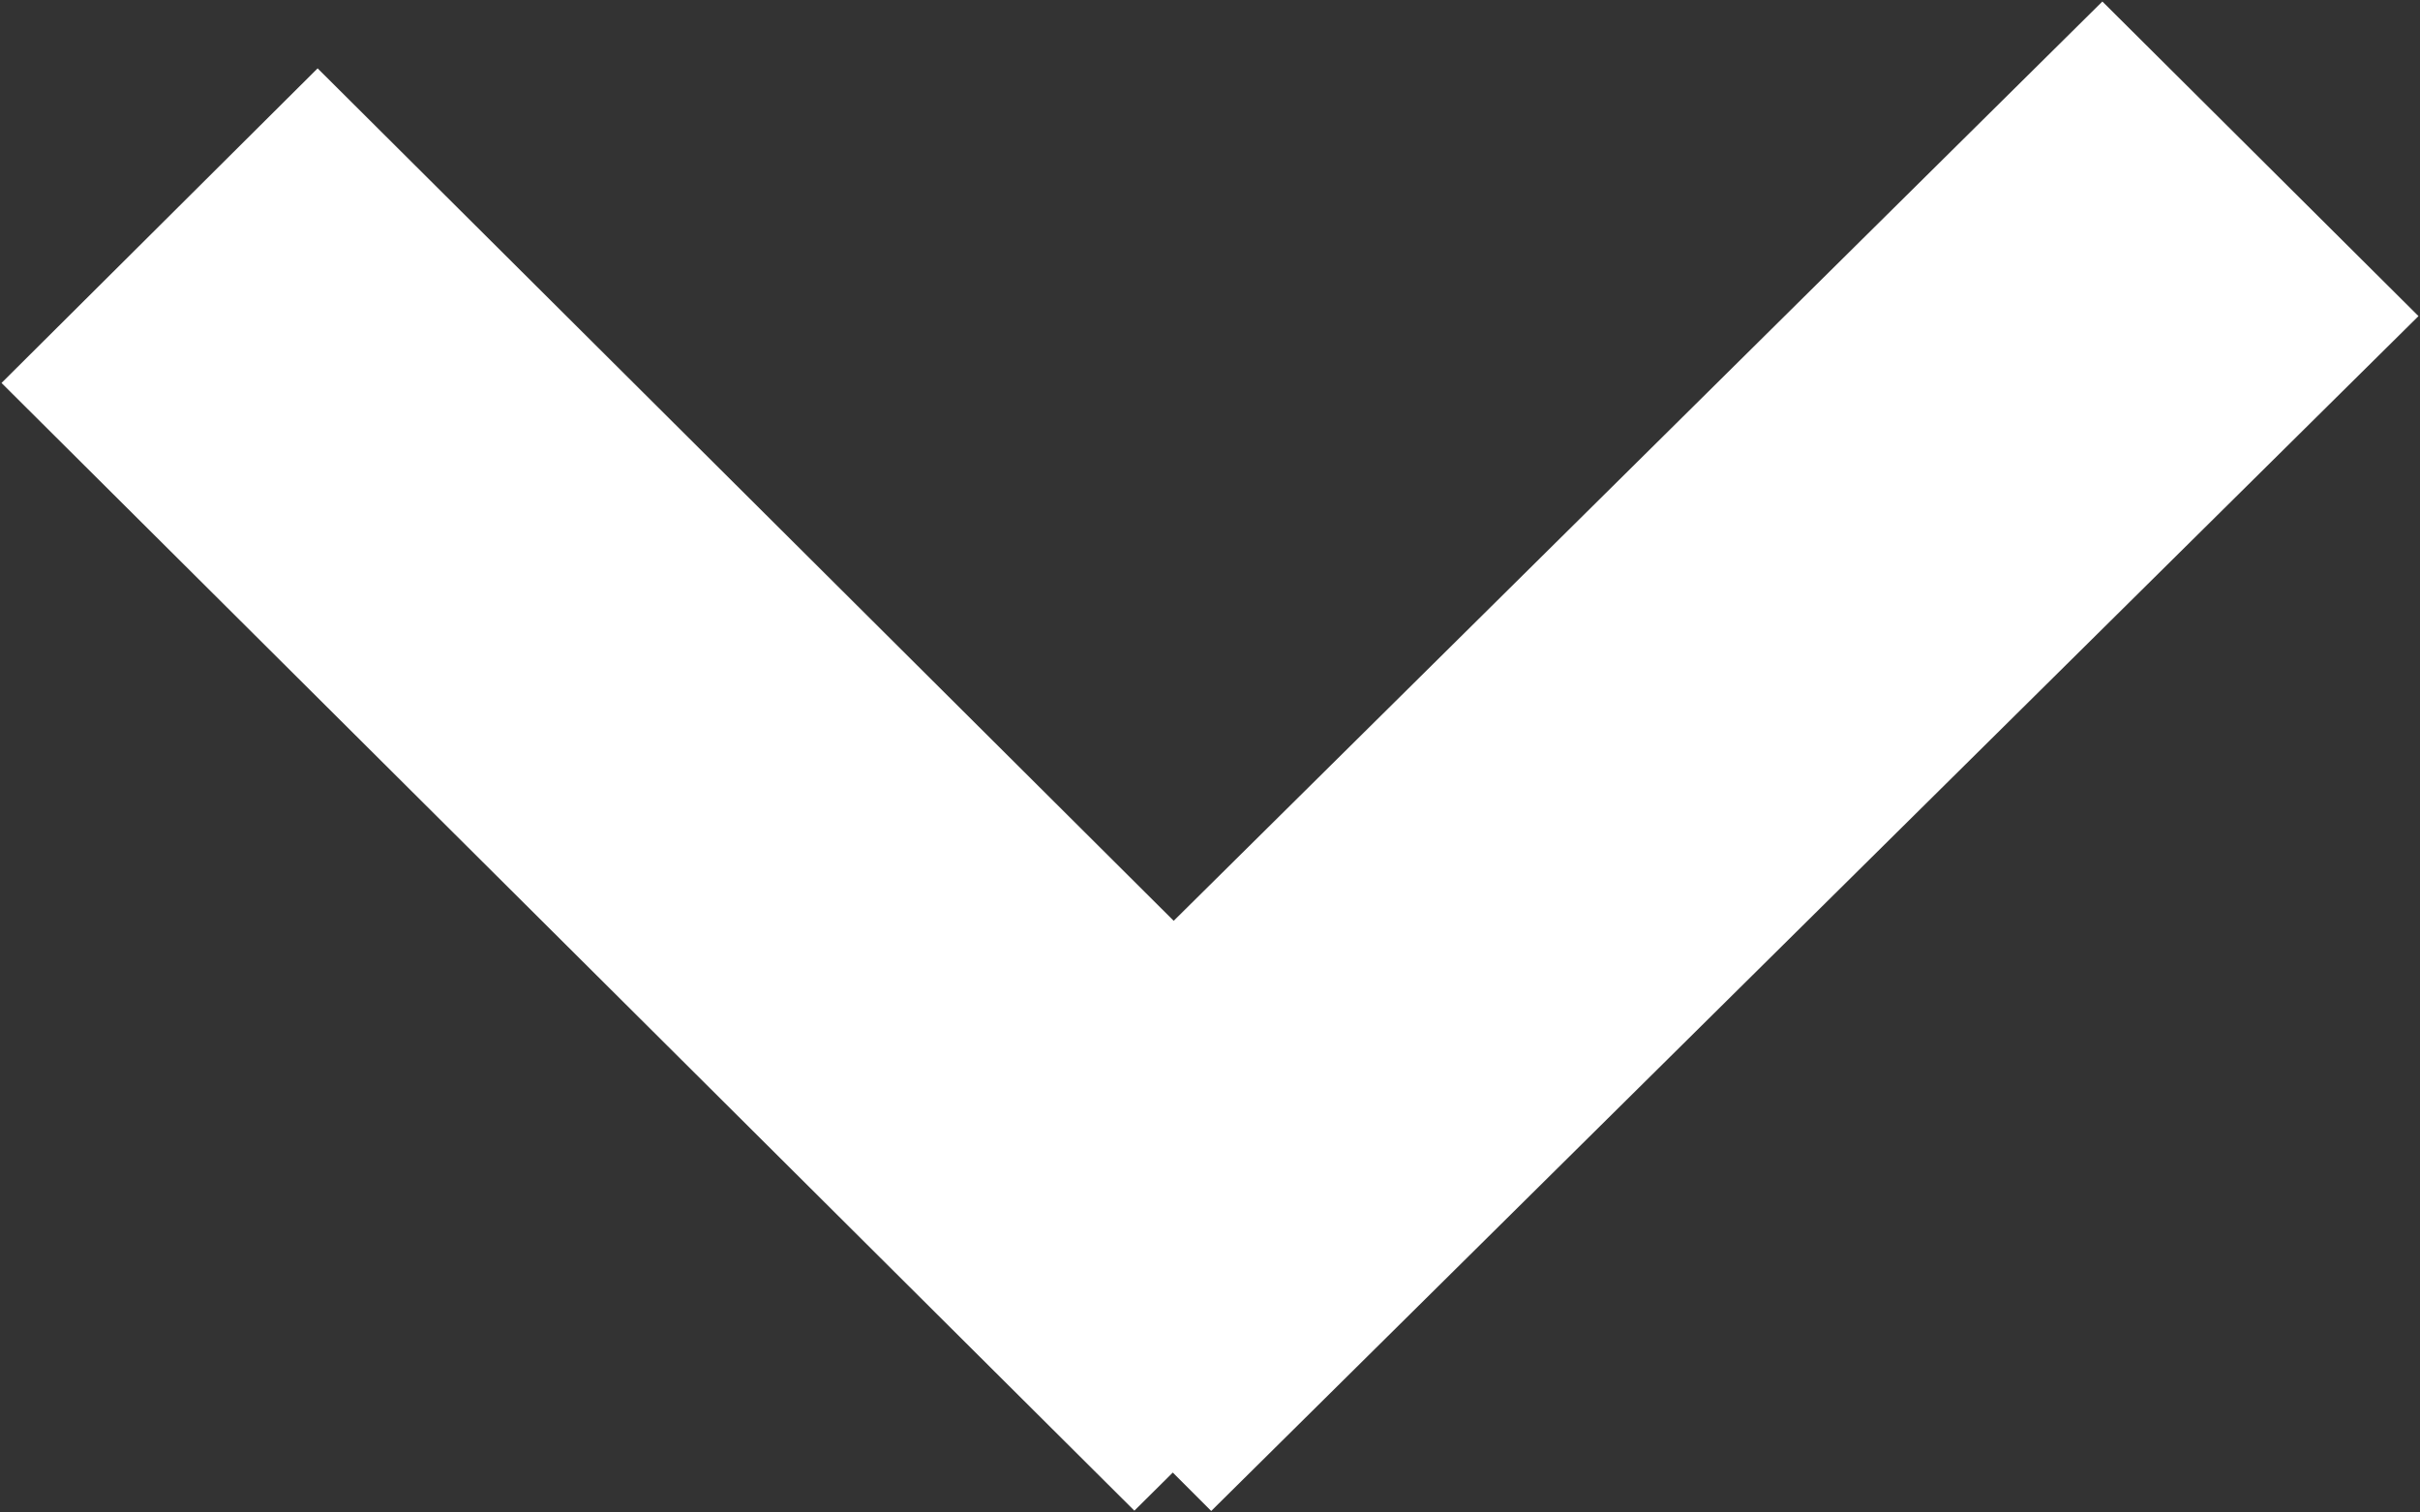 <svg xmlns="http://www.w3.org/2000/svg" width="8" height="5"><rect width="100%" height="100%" fill="#333333" stroke="none"/><path fill="#fff" d="M.005 1.266L1.05.226l2.83 2.818L6.95.005l1.045 1.04-3.991 3.95-.127-.127-.127.126z"/></svg>
